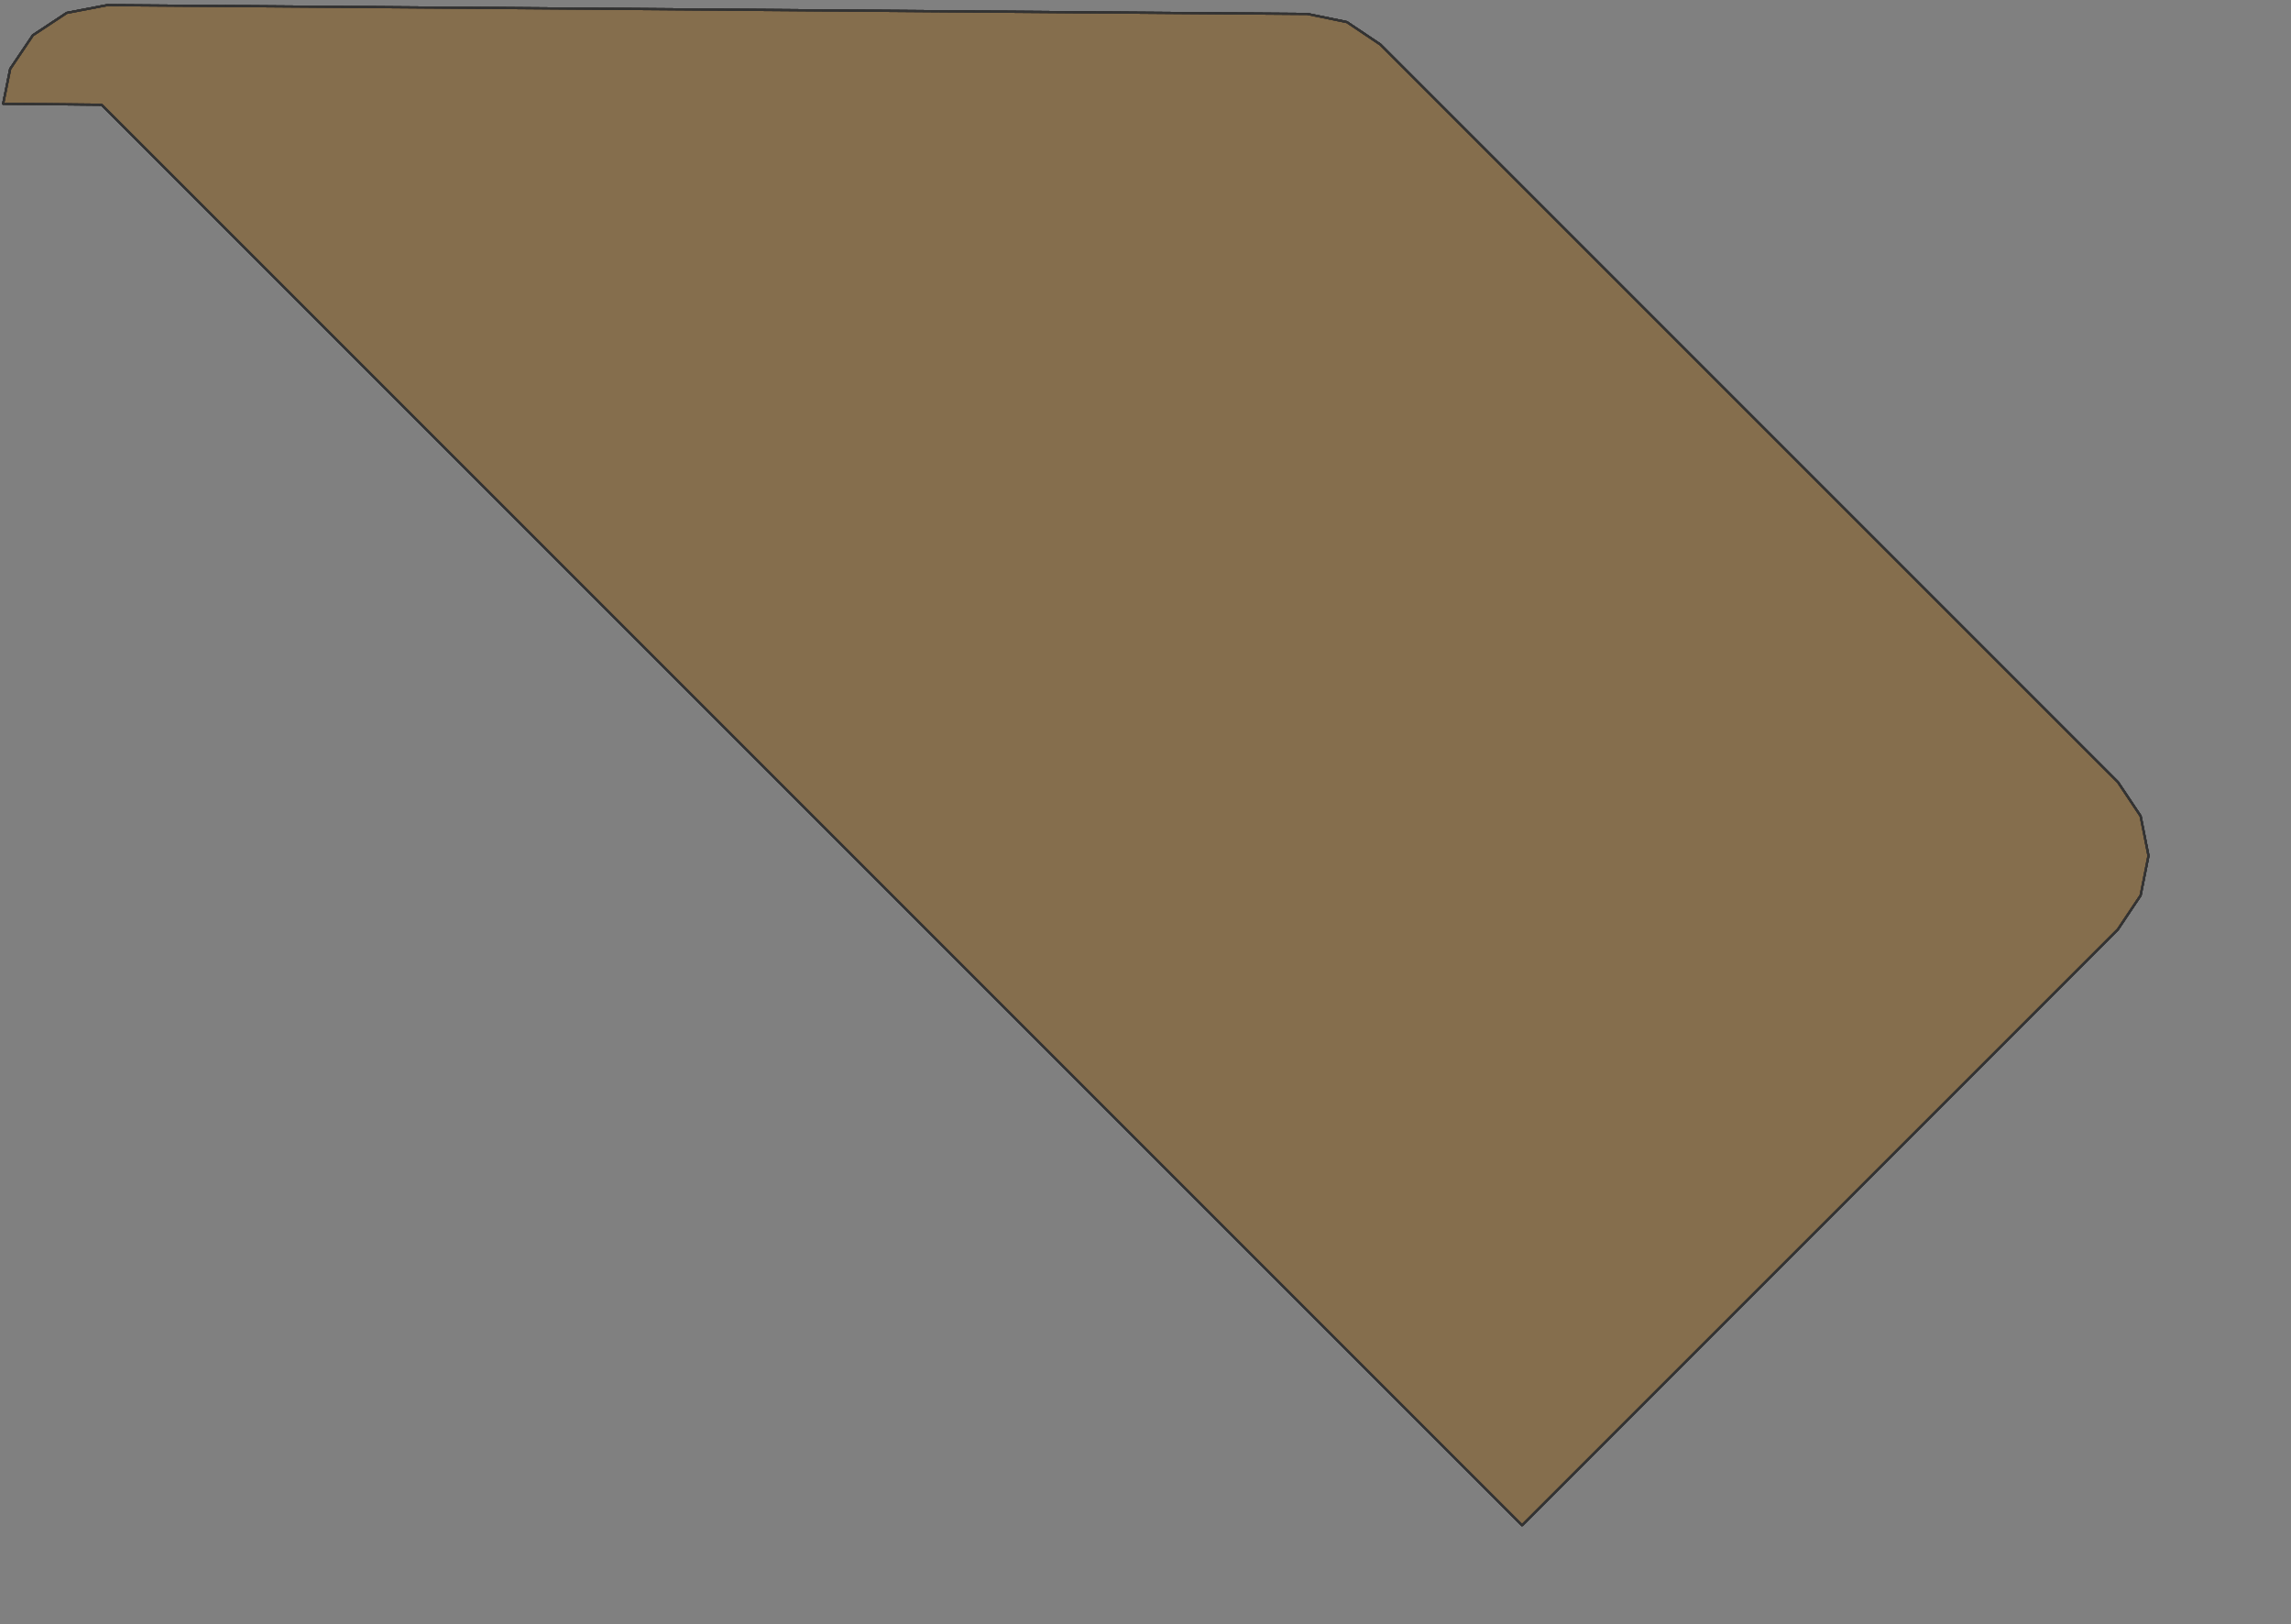 <?xml version="1.0" encoding="UTF-8" standalone="no"?>
<svg width="285.891mm" height="202.636mm"
 xmlns="http://www.w3.org/2000/svg" xmlns:xlink="http://www.w3.org/1999/xlink"  version="1.2" baseProfile="tiny">
<rect width="100%" height="100%" fill="#808080" stroke="none"/>
<title>SVG Generator Example Drawing</title>
<desc>An SVG drawing created by the SVG Generator</desc>
<defs>
</defs>
<g fill="none" stroke="black" stroke-width="1" fill-rule="evenodd" stroke-linecap="square" stroke-linejoin="bevel" >

<g fill="none" stroke="#000000" stroke-opacity="1" stroke-width="1" stroke-linecap="square" stroke-linejoin="bevel" transform="matrix(1,0,0,-1,0,718.582)"
font-family="MS Shell Dlg 2" font-size="10.312" font-weight="400" font-style="normal" 
>
</g>

<g fill="none" stroke="#000000" stroke-opacity="1" stroke-width="1" stroke-linecap="square" stroke-linejoin="bevel" transform="matrix(1,0,0,-1,0,718.582)"
font-family="MS Shell Dlg 2" font-size="10.312" font-weight="400" font-style="normal" 
>
</g>

<g fill="none" stroke="#000000" stroke-opacity="1" stroke-width="1" stroke-linecap="square" stroke-linejoin="bevel" transform="matrix(0.999,0,0,-0.999,5748.65,7782.9)"
font-family="MS Shell Dlg 2" font-size="10.312" font-weight="400" font-style="normal" 
>
</g>

<g fill="#333333" fill-opacity="0.2" stroke="#333333" stroke-opacity="1" stroke-width="1" stroke-linecap="round" stroke-linejoin="round" transform="matrix(0.999,0,0,-0.999,5748.65,7782.9)"
font-family="MS Shell Dlg 2" font-size="10.312" font-weight="400" font-style="normal" 
>
<path vector-effect="non-scaling-stroke" fill-rule="evenodd" d="M-5752.91,7741.72 L-5749.59,7758.16 L-5738.88,7774.04 L-5722.89,7784.6 L-5703.87,7788.25 L-5137.26,7784.11 L-5118.52,7780.27 L-5102.64,7769.62 L-4754.53,7421.51 L-4743.8,7405.46 L-4740.07,7386.72 L-4743.8,7367.98 L-4754.53,7351.93 L-5035.68,7070.78 L-5035.84,7070.67 L-5706.12,7740.94 L-5706.27,7741.07 L-5706.31,7741.09 L-5706.66,7741.24 L-5706.71,7741.25 L-5706.9,7741.27 L-5752.91,7741.72"/>
</g>

<g fill="none" stroke="#000000" stroke-opacity="1" stroke-width="1" stroke-linecap="square" stroke-linejoin="bevel" transform="matrix(0.999,0,0,-0.999,5748.65,7782.9)"
font-family="MS Shell Dlg 2" font-size="10.312" font-weight="400" font-style="normal" 
>
</g>

<g fill="none" stroke="#000000" stroke-opacity="1" stroke-width="1" stroke-linecap="square" stroke-linejoin="bevel" transform="matrix(0.999,0,0,-0.999,5748.65,7782.9)"
font-family="MS Shell Dlg 2" font-size="10.312" font-weight="400" font-style="normal" 
>
</g>

<g fill="#ae5151" fill-opacity="0.2" stroke="#333333" stroke-opacity="1" stroke-width="1" stroke-linecap="round" stroke-linejoin="round" transform="matrix(0.999,0,0,-0.999,5748.65,7782.9)"
font-family="MS Shell Dlg 2" font-size="10.312" font-weight="400" font-style="normal" 
>
<path vector-effect="non-scaling-stroke" fill-rule="evenodd" d="M-5752.91,7741.72 L-5749.59,7758.16 L-5738.88,7774.04 L-5722.89,7784.6 L-5703.87,7788.25 L-5137.26,7784.11 L-5118.52,7780.27 L-5102.64,7769.62 L-4754.53,7421.51 L-4743.8,7405.46 L-4740.07,7386.72 L-4743.8,7367.98 L-4754.53,7351.93 L-5035.68,7070.78 L-5035.84,7070.67 L-5706.12,7740.94 L-5706.27,7741.07 L-5706.31,7741.09 L-5706.66,7741.24 L-5706.71,7741.25 L-5706.9,7741.27 L-5752.91,7741.72"/>
</g>

<g fill="none" stroke="#000000" stroke-opacity="1" stroke-width="1" stroke-linecap="square" stroke-linejoin="bevel" transform="matrix(0.999,0,0,-0.999,5748.65,7782.9)"
font-family="MS Shell Dlg 2" font-size="10.312" font-weight="400" font-style="normal" 
>
</g>

<g fill="none" stroke="#000000" stroke-opacity="1" stroke-width="1" stroke-linecap="square" stroke-linejoin="bevel" transform="matrix(0.999,0,0,-0.999,5748.65,7782.9)"
font-family="MS Shell Dlg 2" font-size="10.312" font-weight="400" font-style="normal" 
>
</g>

<g fill="#ffff00" fill-opacity="0.2" stroke="#333333" stroke-opacity="1" stroke-width="1" stroke-linecap="round" stroke-linejoin="round" transform="matrix(0.999,0,0,-0.999,5748.65,7782.9)"
font-family="MS Shell Dlg 2" font-size="10.312" font-weight="400" font-style="normal" 
>
<path vector-effect="non-scaling-stroke" fill-rule="evenodd" d="M-5752.91,7741.72 L-5749.59,7758.16 L-5738.88,7774.04 L-5722.89,7784.6 L-5703.87,7788.25 L-5137.26,7784.11 L-5118.52,7780.27 L-5102.64,7769.62 L-4754.53,7421.51 L-4743.8,7405.46 L-4740.07,7386.72 L-4743.8,7367.98 L-4754.53,7351.93 L-5035.68,7070.78 L-5035.84,7070.67 L-5706.12,7740.94 L-5706.27,7741.07 L-5706.31,7741.09 L-5706.66,7741.24 L-5706.71,7741.25 L-5706.9,7741.27 L-5752.91,7741.72"/>
</g>

<g fill="none" stroke="#000000" stroke-opacity="1" stroke-width="1" stroke-linecap="square" stroke-linejoin="bevel" transform="matrix(0.999,0,0,-0.999,5748.65,7782.9)"
font-family="MS Shell Dlg 2" font-size="10.312" font-weight="400" font-style="normal" 
>
</g>

<g fill="none" stroke="#000000" stroke-opacity="1" stroke-width="1" stroke-linecap="square" stroke-linejoin="bevel" transform="matrix(0.999,0,0,-0.999,5748.65,7782.9)"
font-family="MS Shell Dlg 2" font-size="10.312" font-weight="400" font-style="normal" 
>
</g>

<g fill="#ae5151" fill-opacity="0.2" stroke="#333333" stroke-opacity="1" stroke-width="1" stroke-linecap="round" stroke-linejoin="round" transform="matrix(0.999,0,0,-0.999,5748.65,7782.9)"
font-family="MS Shell Dlg 2" font-size="10.312" font-weight="400" font-style="normal" 
>
<path vector-effect="non-scaling-stroke" fill-rule="evenodd" d="M-5752.91,7741.72 L-5749.59,7758.16 L-5738.88,7774.04 L-5722.89,7784.6 L-5703.87,7788.25 L-5137.26,7784.11 L-5118.52,7780.27 L-5102.64,7769.62 L-4754.53,7421.51 L-4743.8,7405.46 L-4740.07,7386.72 L-4743.8,7367.98 L-4754.53,7351.93 L-5035.68,7070.78 L-5035.84,7070.67 L-5706.12,7740.94 L-5706.27,7741.07 L-5706.31,7741.09 L-5706.66,7741.24 L-5706.71,7741.25 L-5706.9,7741.27 L-5752.91,7741.72"/>
</g>

<g fill="none" stroke="#000000" stroke-opacity="1" stroke-width="1" stroke-linecap="square" stroke-linejoin="bevel" transform="matrix(0.999,0,0,-0.999,5748.65,7782.9)"
font-family="MS Shell Dlg 2" font-size="10.312" font-weight="400" font-style="normal" 
>
</g>

<g fill="none" stroke="#000000" stroke-opacity="1" stroke-width="1" stroke-linecap="square" stroke-linejoin="bevel" transform="matrix(0.999,0,0,-0.999,5748.65,7782.9)"
font-family="MS Shell Dlg 2" font-size="10.312" font-weight="400" font-style="normal" 
>
</g>

<g fill="#333333" fill-opacity="0.2" stroke="#333333" stroke-opacity="1" stroke-width="1" stroke-linecap="round" stroke-linejoin="round" transform="matrix(0.999,0,0,-0.999,5748.65,7782.9)"
font-family="MS Shell Dlg 2" font-size="10.312" font-weight="400" font-style="normal" 
>
<path vector-effect="non-scaling-stroke" fill-rule="evenodd" d="M-5752.91,7741.72 L-5749.59,7758.16 L-5738.88,7774.04 L-5722.89,7784.6 L-5703.87,7788.25 L-5137.26,7784.11 L-5118.52,7780.27 L-5102.64,7769.62 L-4754.53,7421.51 L-4743.8,7405.46 L-4740.07,7386.72 L-4743.8,7367.98 L-4754.53,7351.93 L-5035.68,7070.78 L-5035.84,7070.67 L-5706.12,7740.94 L-5706.27,7741.07 L-5706.31,7741.09 L-5706.66,7741.24 L-5706.71,7741.25 L-5706.9,7741.27 L-5752.91,7741.72"/>
</g>

<g fill="none" stroke="#000000" stroke-opacity="1" stroke-width="1" stroke-linecap="square" stroke-linejoin="bevel" transform="matrix(0.999,0,0,-0.999,5748.65,7782.9)"
font-family="MS Shell Dlg 2" font-size="10.312" font-weight="400" font-style="normal" 
>
</g>

<g fill="none" stroke="#000000" stroke-opacity="1" stroke-width="1" stroke-linecap="square" stroke-linejoin="bevel" transform="matrix(1,0,0,-1,0,718.582)"
font-family="MS Shell Dlg 2" font-size="10.312" font-weight="400" font-style="normal" 
>
</g>
</g>
</svg>
